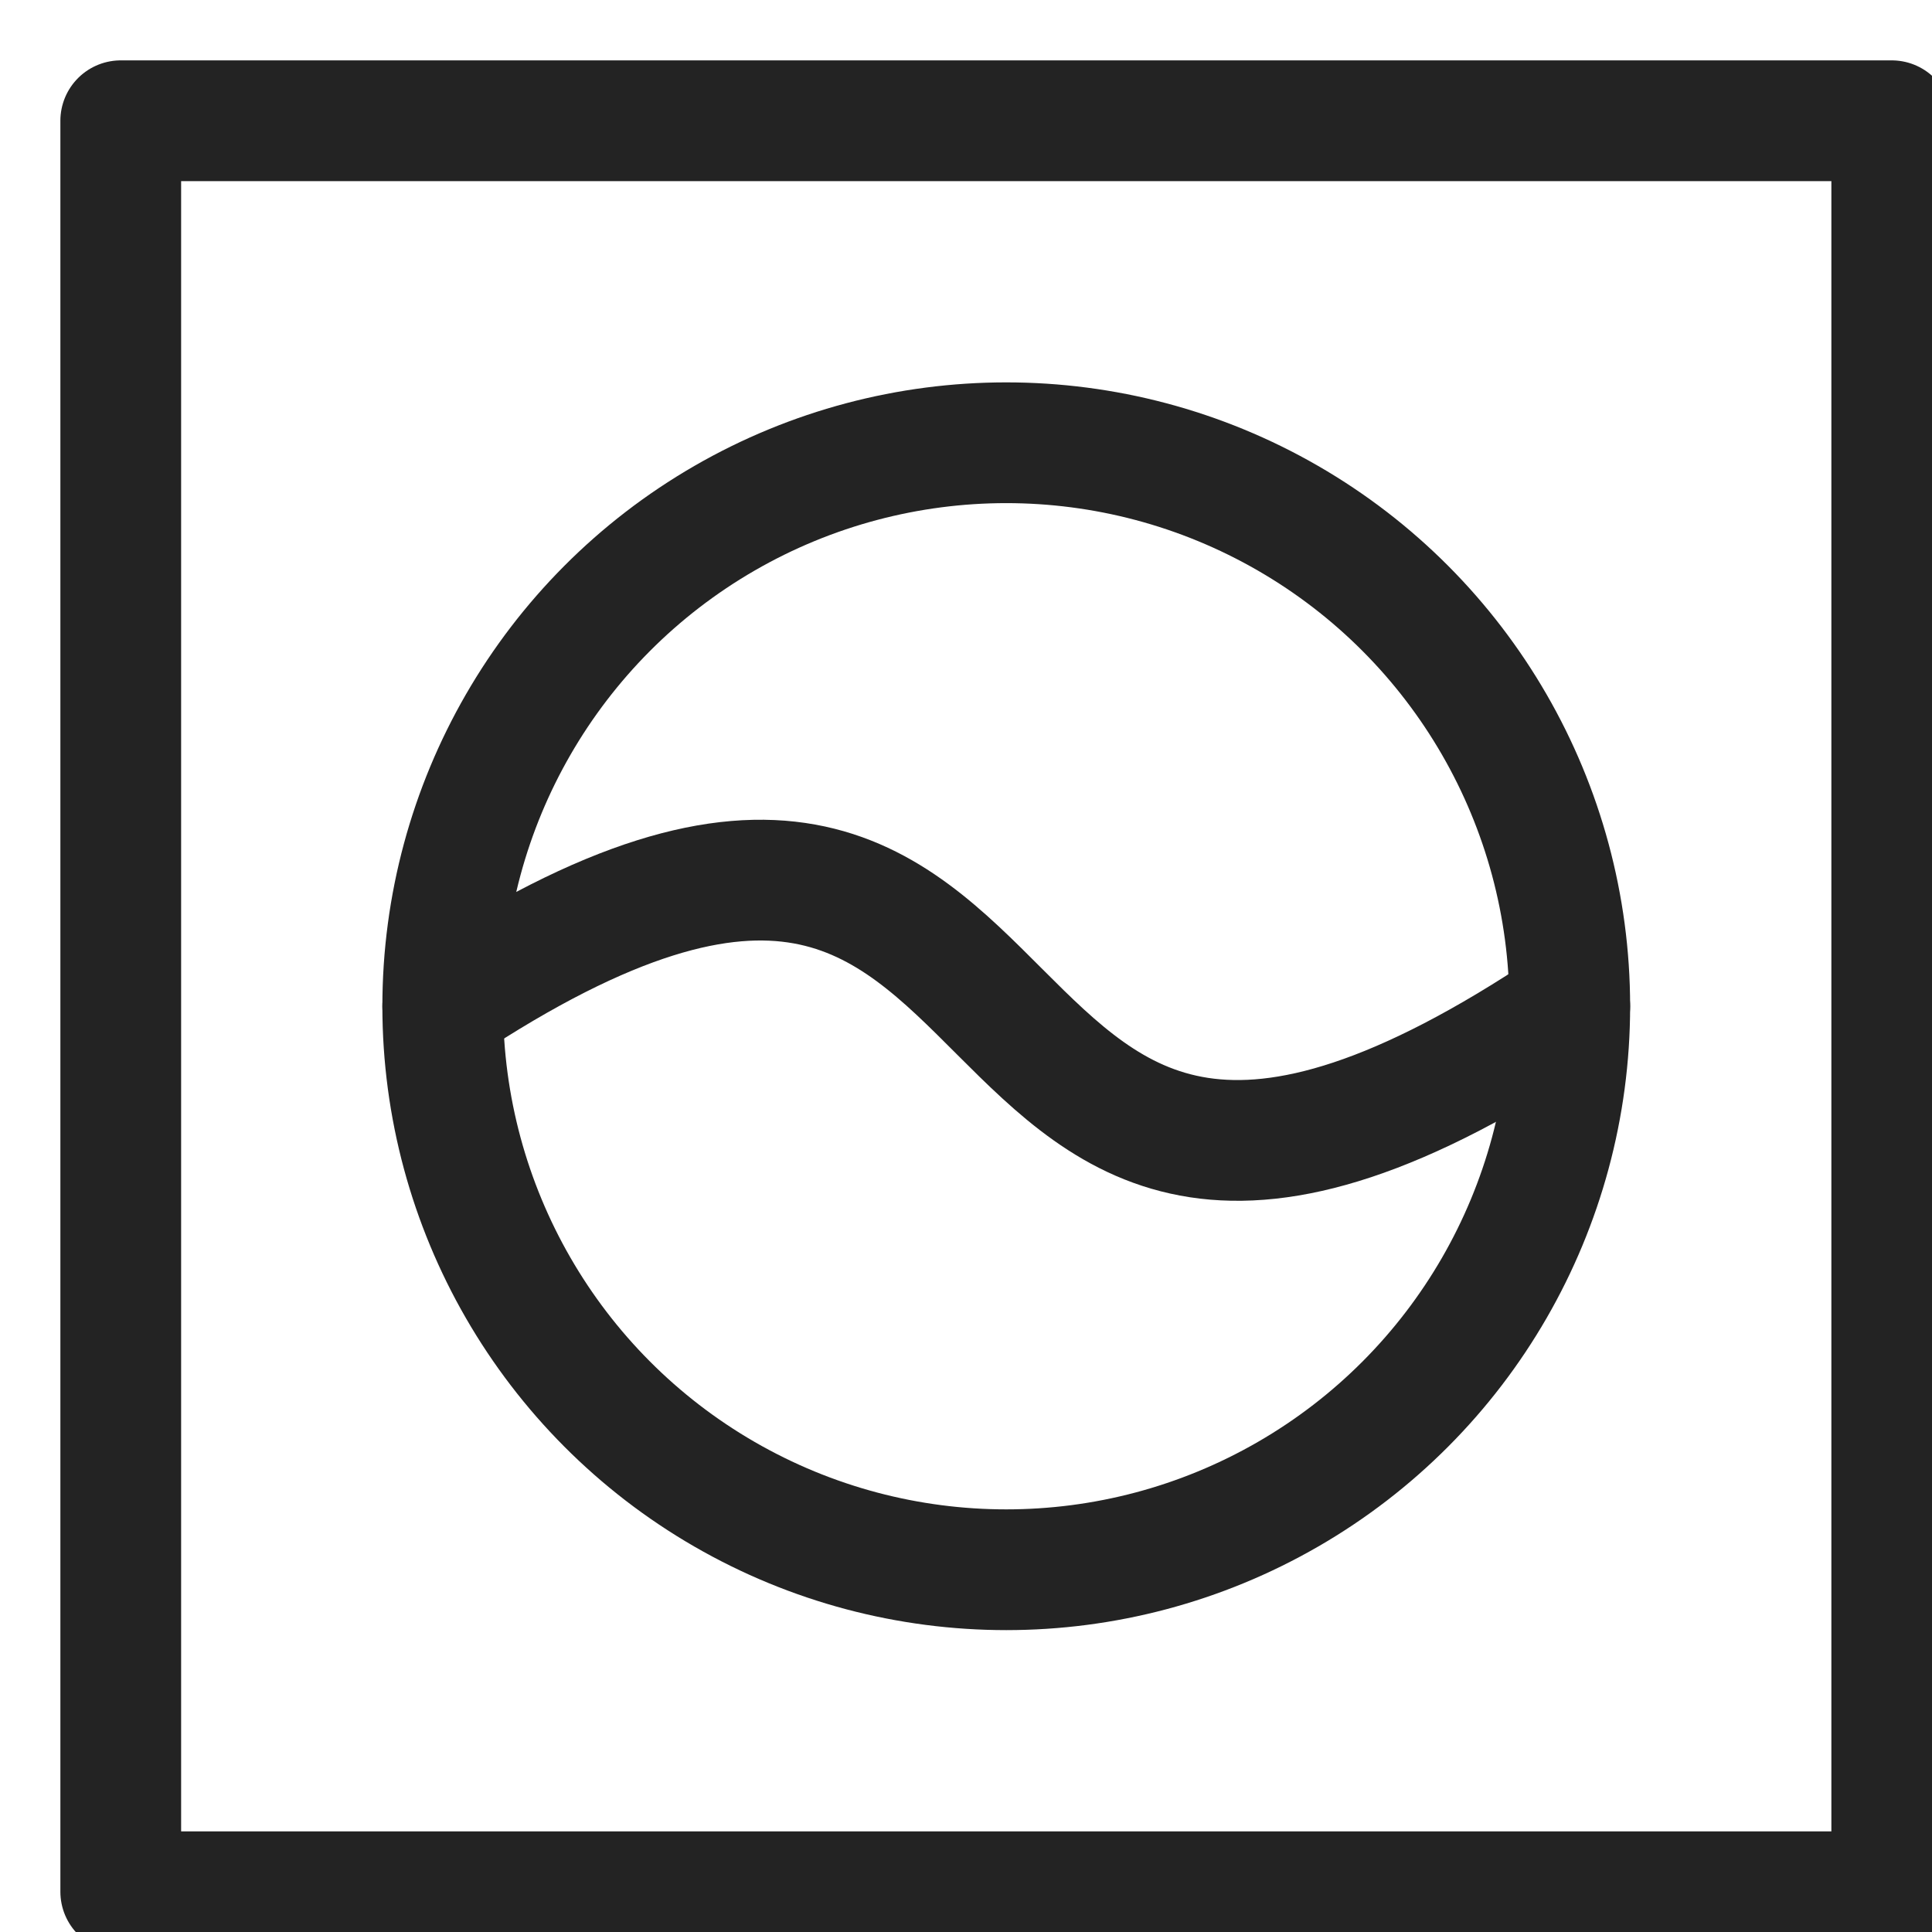 <svg xmlns="http://www.w3.org/2000/svg" viewBox="0 0 24 24" width="24" height="24"><title>laundry</title><g class="nc-icon-wrapper" transform="translate(0.5, 0.5)" fill="#232323"><path data-cap="butt" data-color="color-2" fill="none" stroke="#232323" stroke-width="1.5" stroke-miterlimit="10" d="M5,12c8.3-5.5,5.5,5.7,14,0" stroke-linejoin="round" stroke-linecap="round"/> <rect x="1" y="1" fill="none" stroke="#232323" stroke-width="1.5" stroke-linecap="round" stroke-miterlimit="10" width="22" height="22" stroke-linejoin="round"/> <circle data-color="color-2" fill="none" stroke="#232323" stroke-width="1.5" stroke-linecap="round" stroke-miterlimit="10" cx="12" cy="12" r="7" stroke-linejoin="round"/></g></svg>